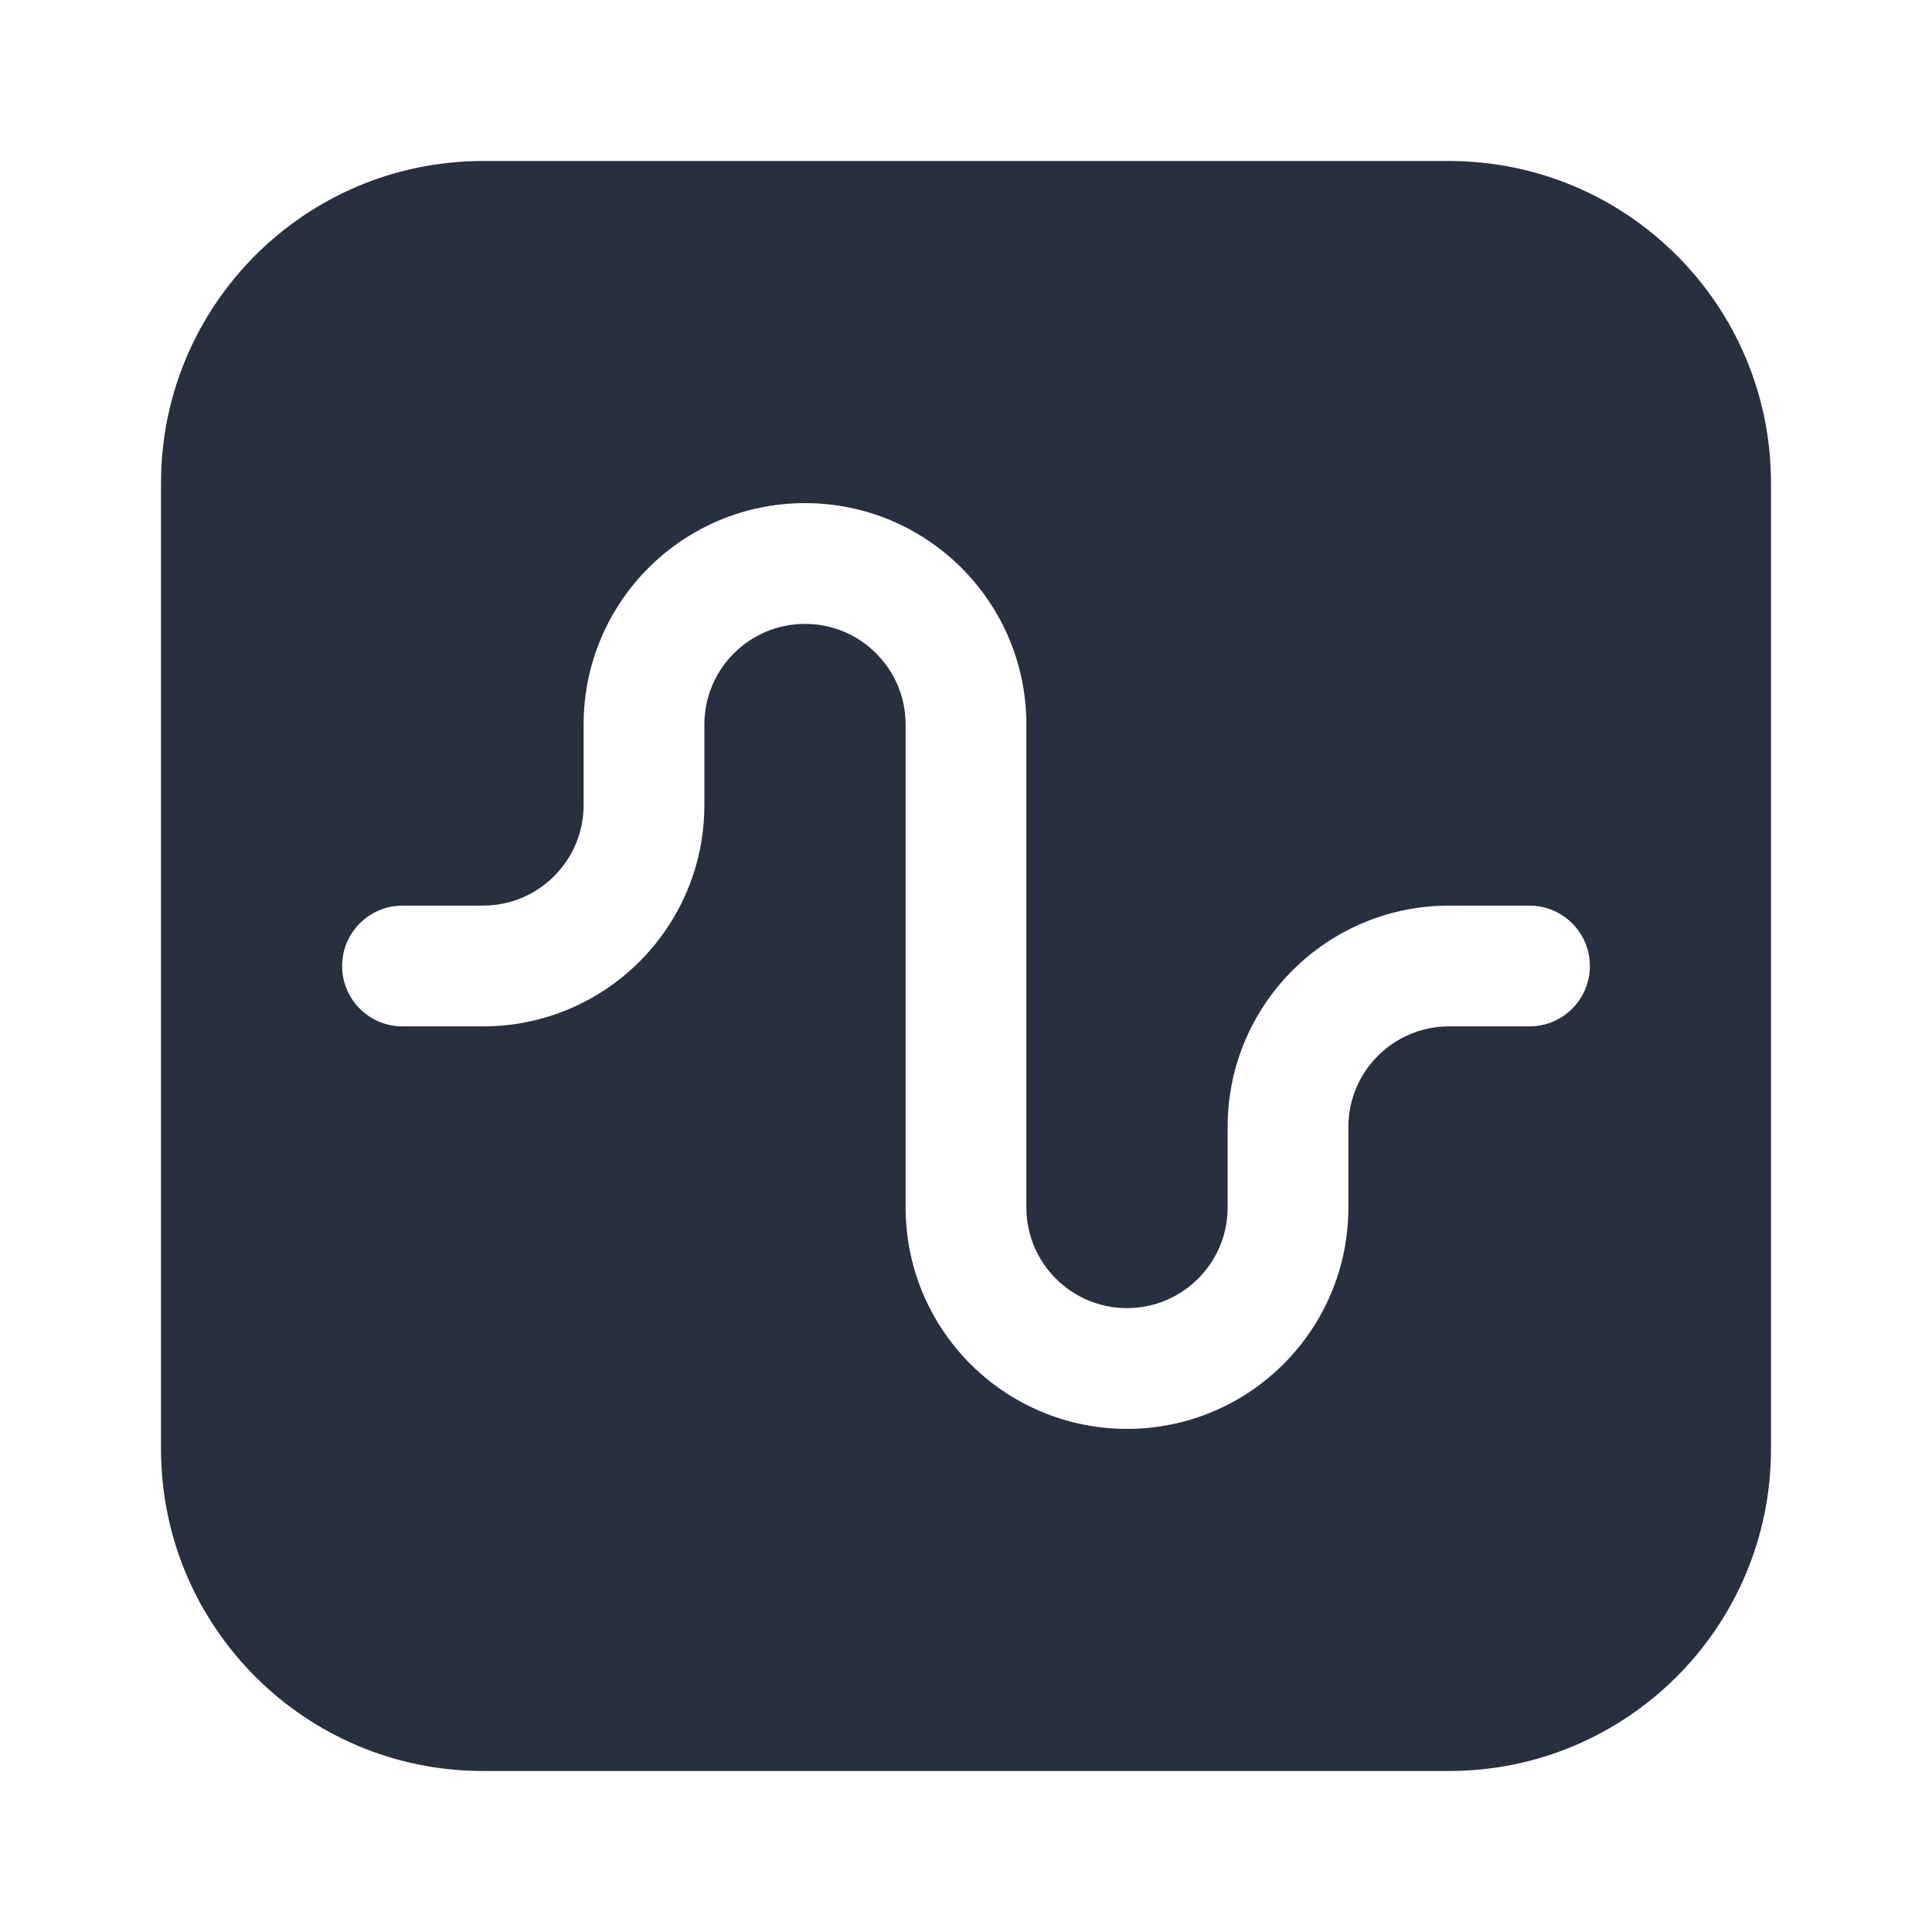 <svg  viewBox="0 0 24 24" fill="none" xmlns="http://www.w3.org/2000/svg">
<path fill-rule="evenodd" clip-rule="evenodd" d="M6 2C3.791 2 2 3.791 2 6V18C2 20.209 3.791 22 6 22H18C20.209 22 22 20.209 22 18V6C22 3.791 20.209 2 18 2H6ZM8.75 9C8.75 8.31 9.31 7.75 10 7.75C10.69 7.75 11.25 8.31 11.25 9V15C11.25 16.519 12.481 17.75 14 17.75C15.519 17.75 16.75 16.519 16.75 15V14C16.75 13.31 17.31 12.75 18 12.75H19C19.414 12.75 19.75 12.414 19.75 12C19.75 11.586 19.414 11.25 19 11.25H18C16.481 11.25 15.25 12.481 15.25 14V15C15.25 15.69 14.69 16.25 14 16.25C13.31 16.25 12.75 15.69 12.75 15V9C12.75 7.481 11.519 6.25 10 6.25C8.481 6.25 7.25 7.481 7.25 9V10C7.25 10.69 6.69 11.25 6 11.25H5C4.586 11.25 4.25 11.586 4.25 12C4.25 12.414 4.586 12.75 5 12.75H6C7.519 12.75 8.75 11.519 8.75 10V9Z" fill="#28303F"/>
</svg>
